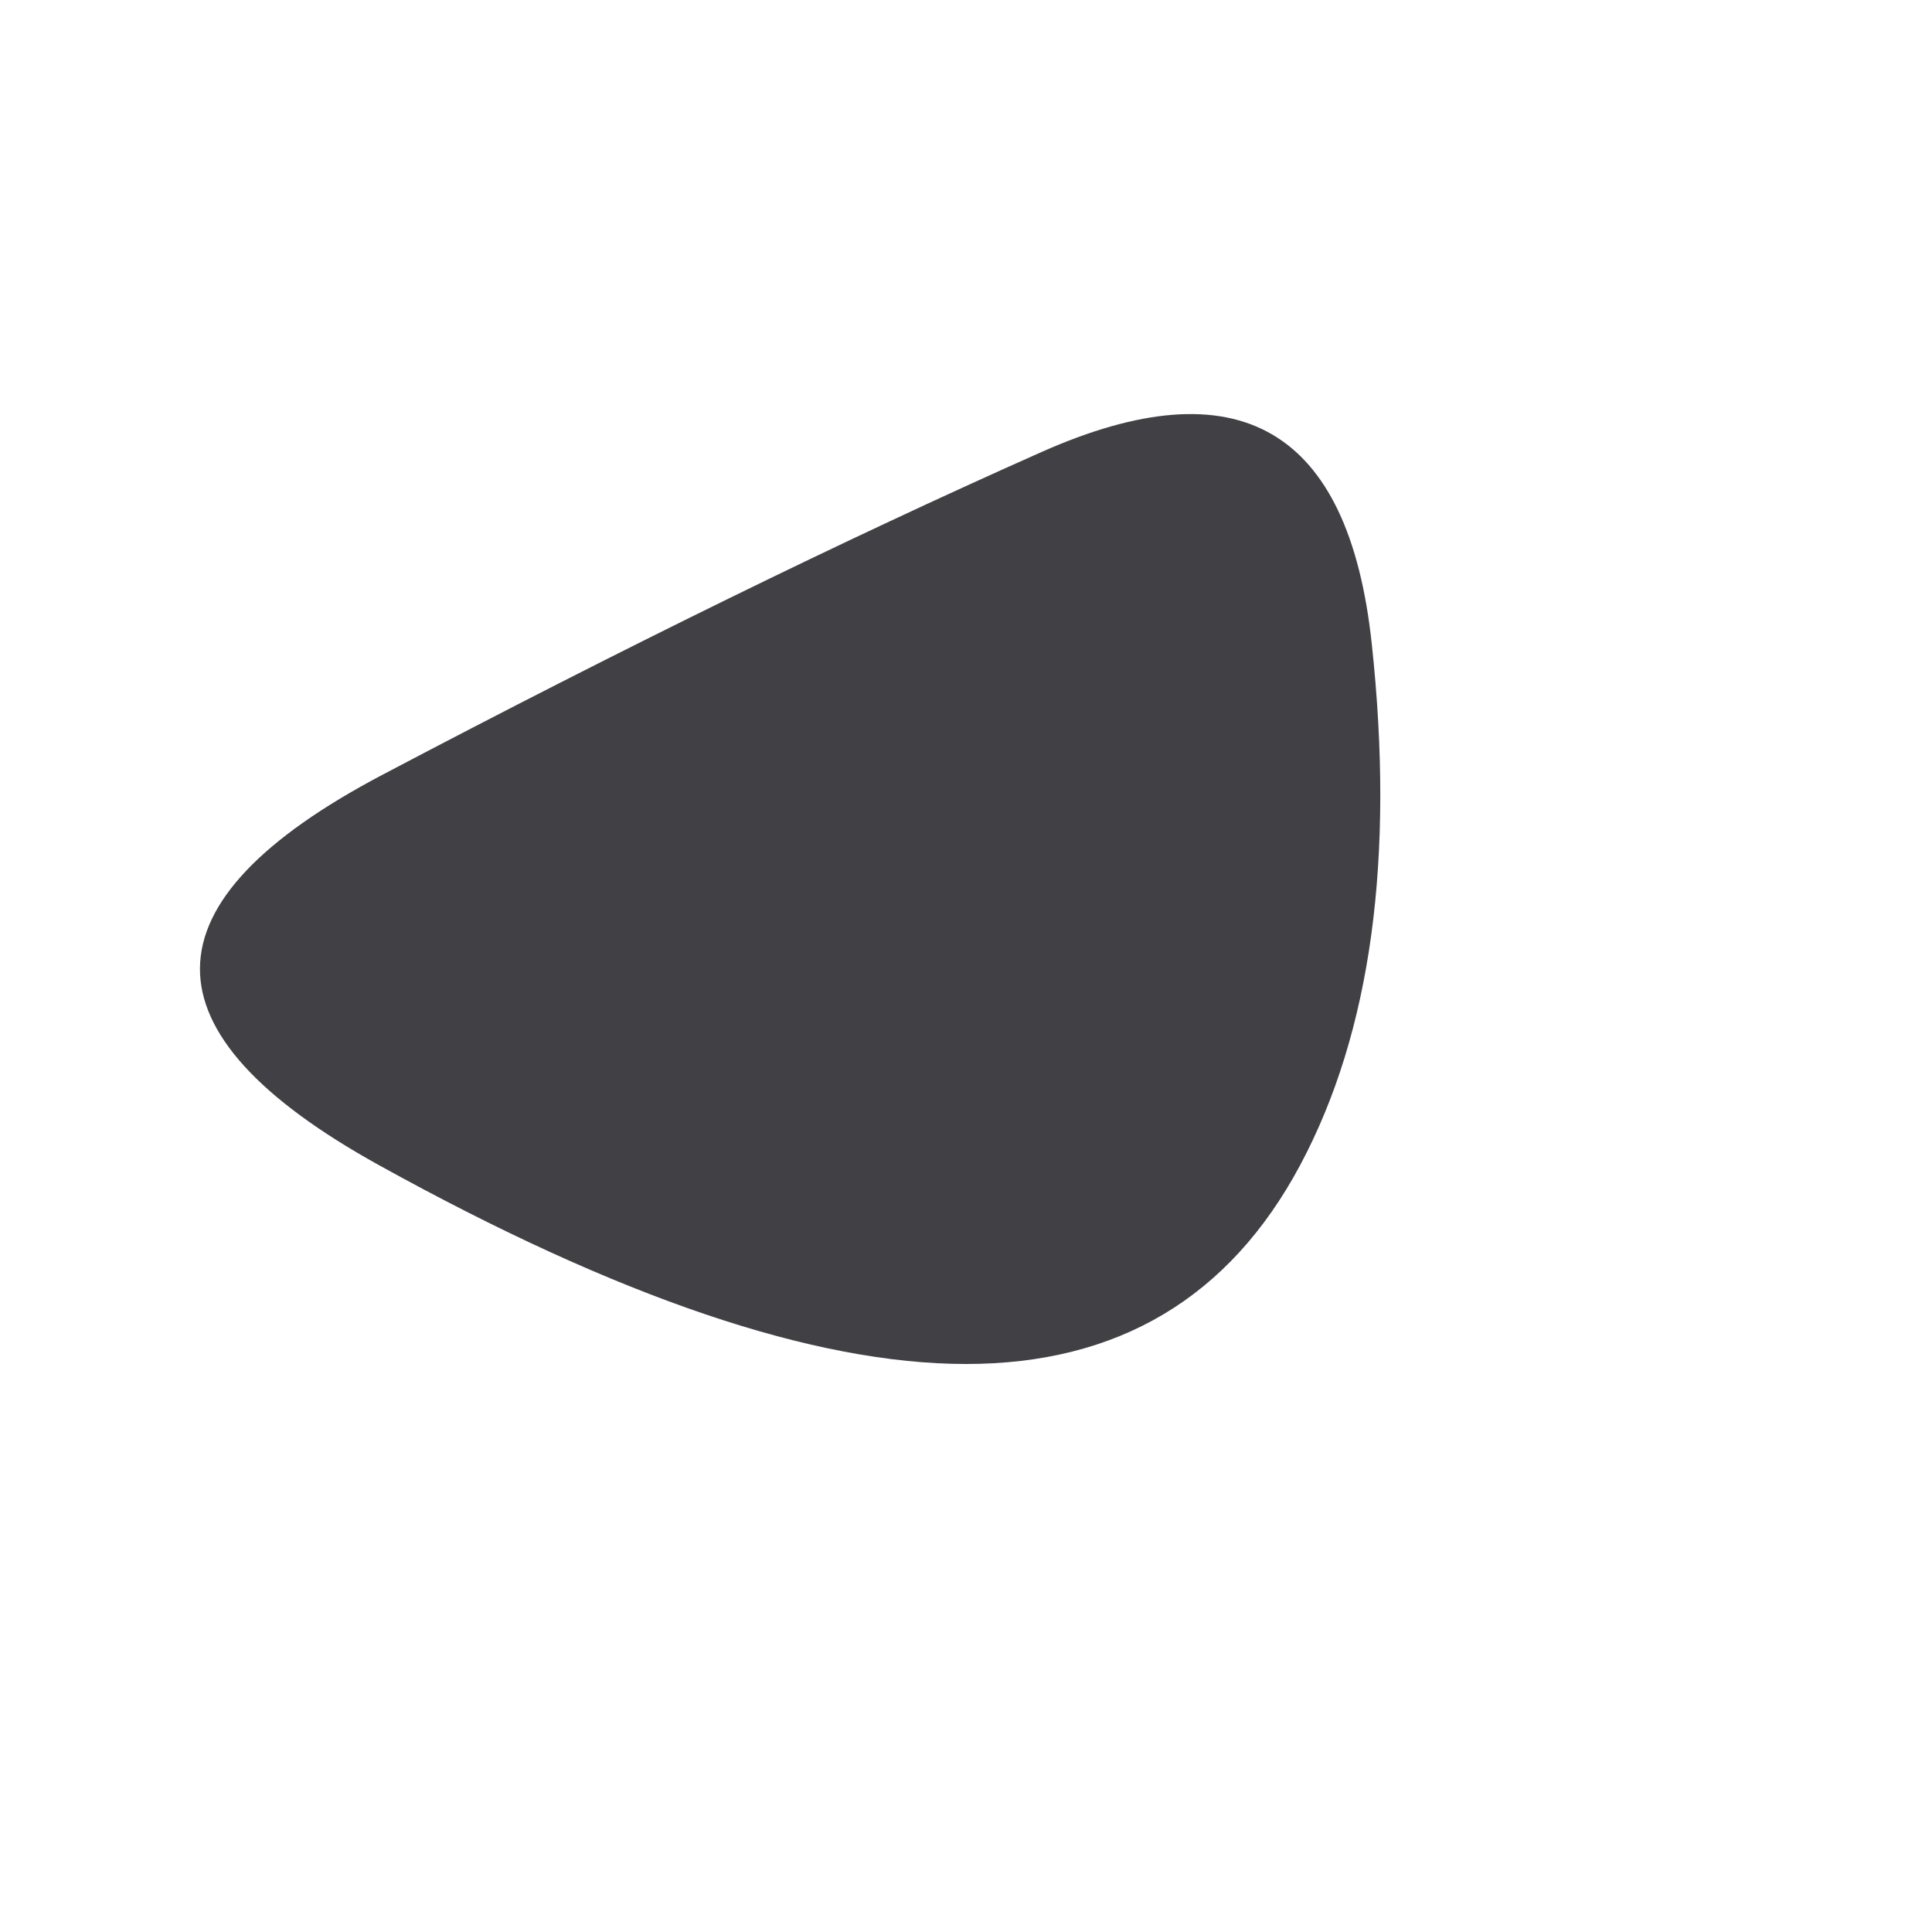 <svg viewBox="0 0 500 500" xmlns="http://www.w3.org/2000/svg" xmlns:xlink="http://www.w3.org/1999/xlink" width="100%" id="blobSvg">
  <path id="blob" d="M336.5,301.5Q309,353,250,353Q191,353,98,301.5Q5,250,99,200.5Q193,151,269.5,117Q346,83,355,166.5Q364,250,336.5,301.5Z" fill="#414044"></path>
</svg>